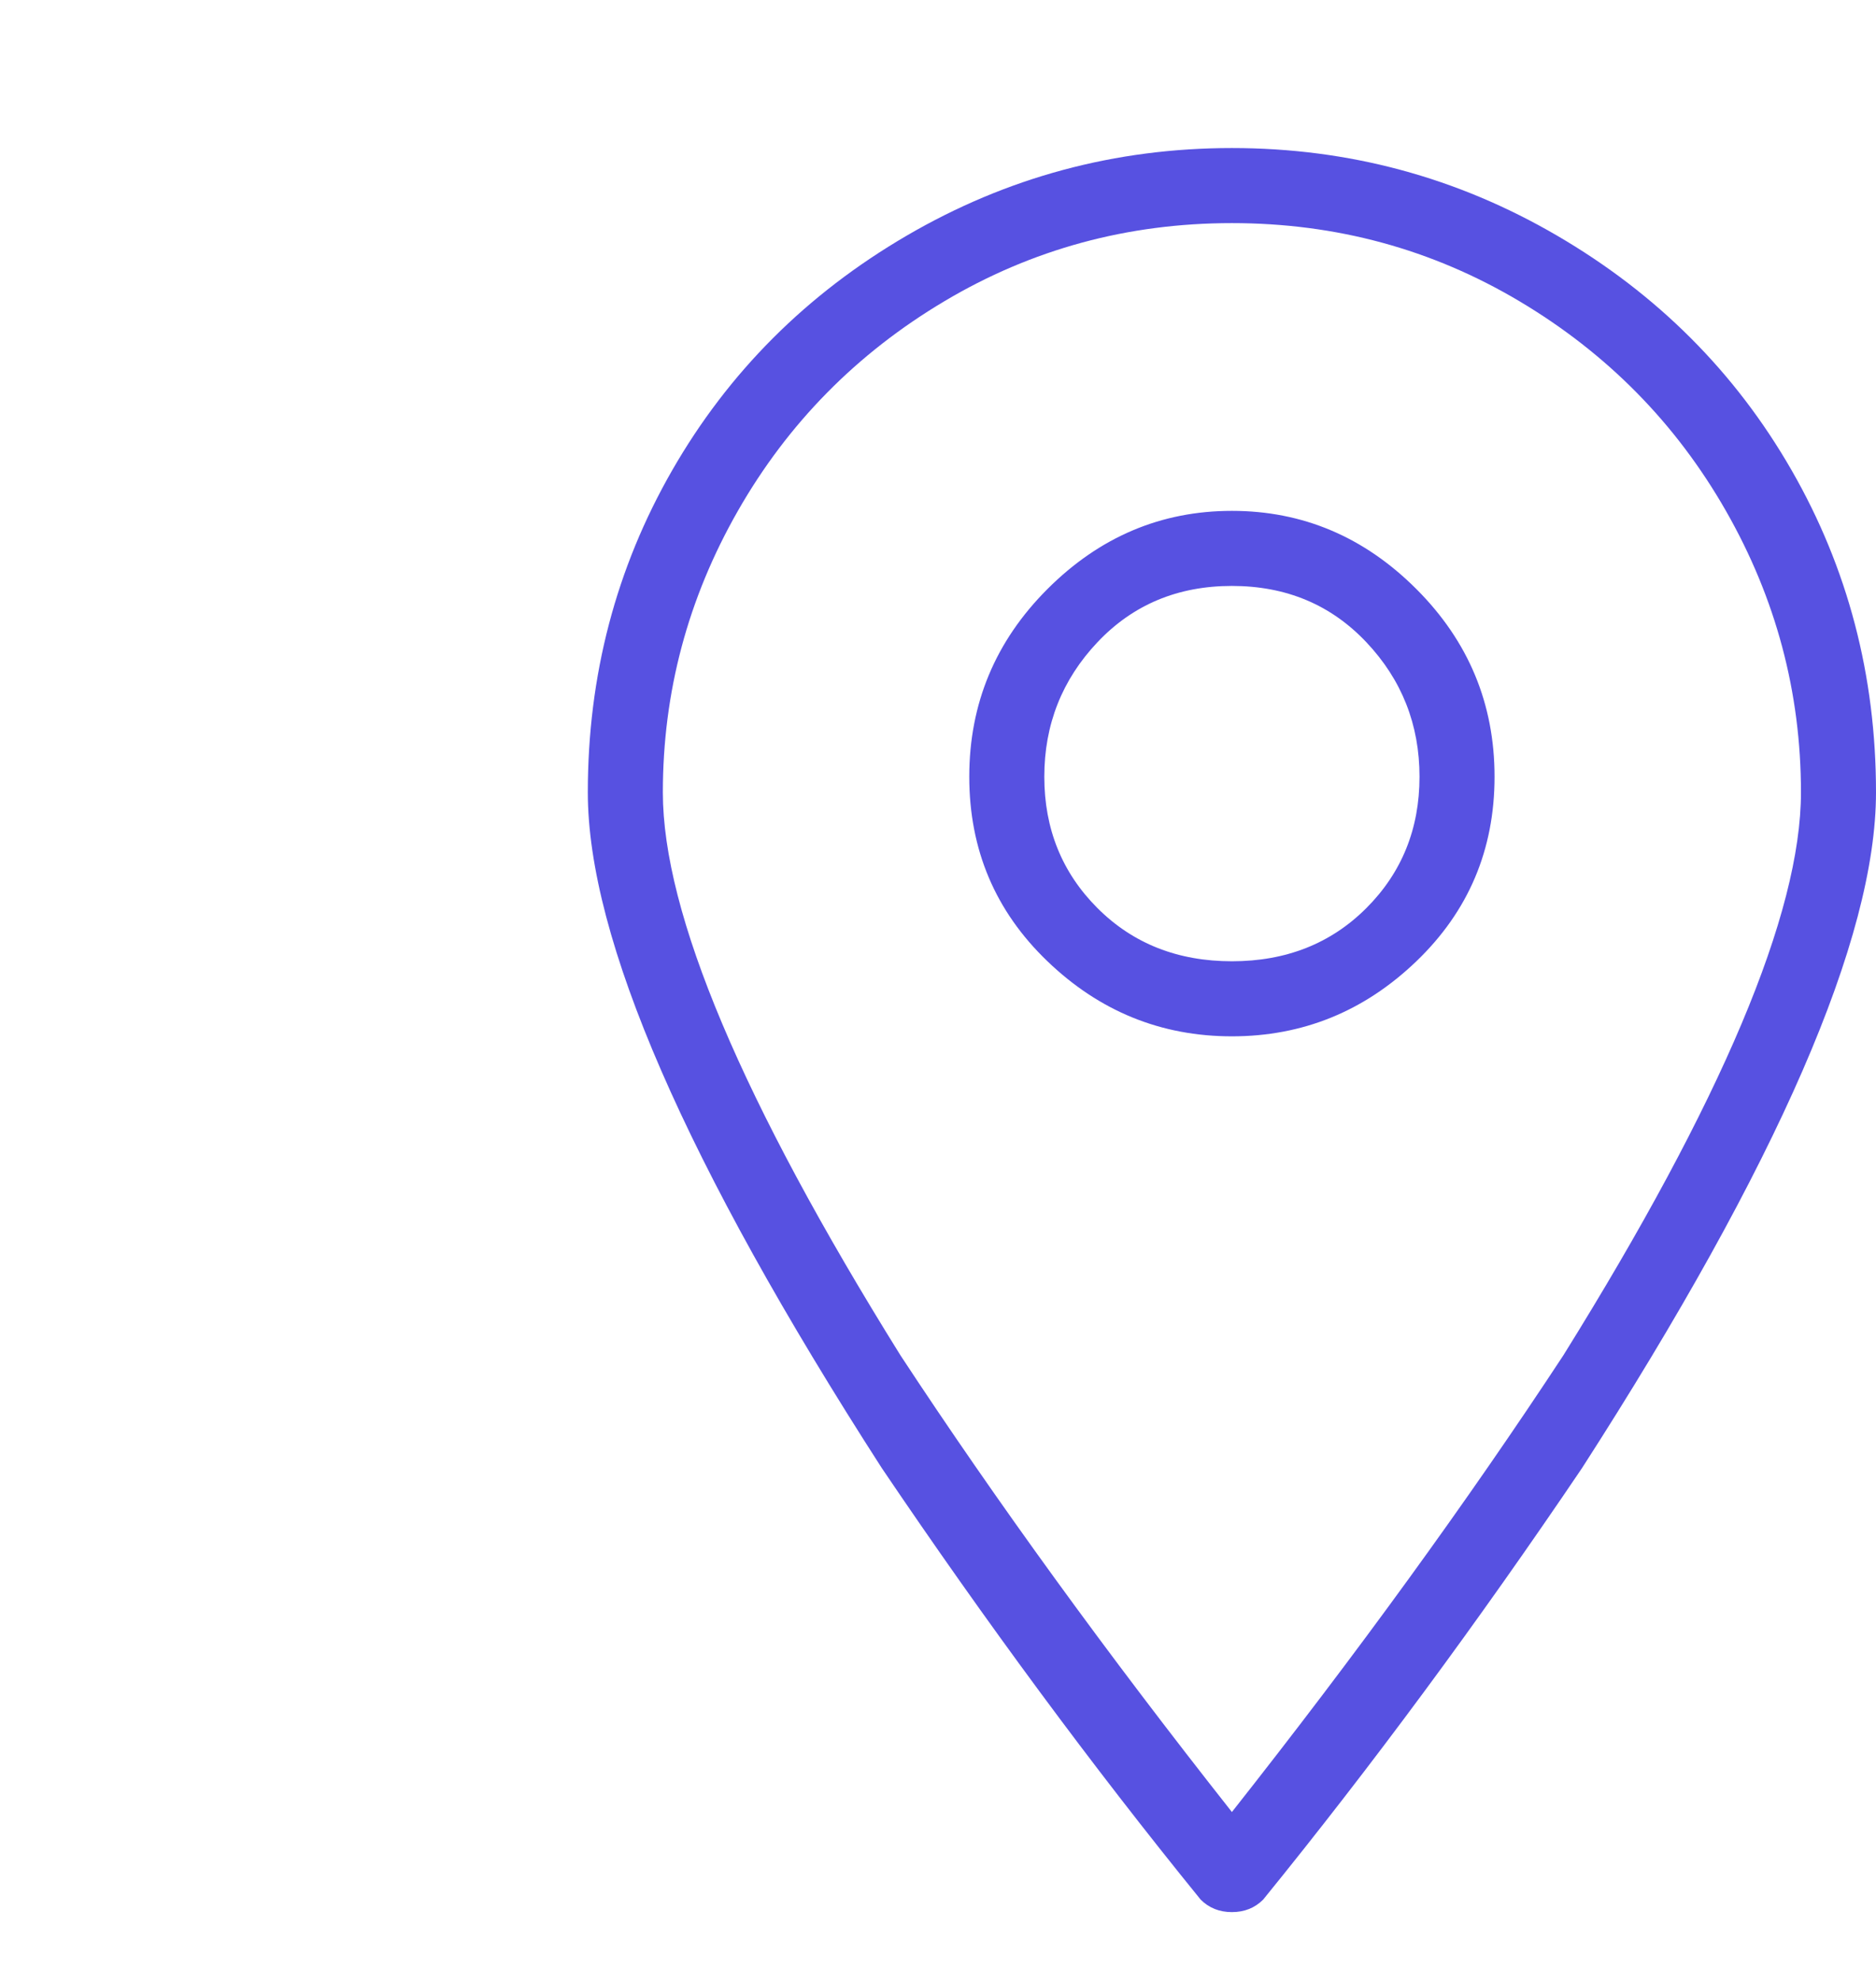 <svg width="18" height="19" viewBox="0 0 18 19" fill="none" xmlns="http://www.w3.org/2000/svg">
<g clip-path="url(#clip0_131_131)">
<path d="M11.82 1.42C12.94 1.42 13.98 1.7 14.94 2.26C15.9 2.82 16.65 3.57 17.19 4.51C17.73 5.45 18 6.48 18 7.6C18 9 17.06 11.16 15.18 14.08C14.18 15.56 13.16 16.94 12.12 18.22C12.04 18.3 11.94 18.34 11.82 18.34C11.7 18.34 11.6 18.3 11.52 18.22C10.48 16.94 9.46 15.56 8.46 14.08C6.58 11.16 5.64 9 5.64 7.6C5.64 6.48 5.91 5.45 6.45 4.51C6.99 3.57 7.74 2.82 8.7 2.26C9.66 1.7 10.7 1.42 11.82 1.42ZM11.82 17.38C13.02 15.86 14.08 14.4 15 13C16.52 10.56 17.28 8.76 17.28 7.6C17.28 6.64 17.04 5.74 16.56 4.9C16.08 4.06 15.42 3.39 14.58 2.89C13.74 2.39 12.82 2.14 11.82 2.14C10.82 2.14 9.9 2.39 9.06 2.89C8.22 3.39 7.56 4.06 7.08 4.9C6.6 5.74 6.36 6.64 6.36 7.6C6.36 8.76 7.12 10.56 8.64 13C9.56 14.4 10.62 15.86 11.82 17.38ZM11.82 4.9C12.5 4.9 13.09 5.15 13.59 5.65C14.09 6.15 14.34 6.75 14.34 7.45C14.34 8.15 14.09 8.74 13.59 9.22C13.09 9.7 12.5 9.94 11.82 9.94C11.14 9.94 10.55 9.7 10.05 9.22C9.55 8.74 9.3 8.15 9.3 7.45C9.3 6.75 9.55 6.15 10.05 5.65C10.55 5.15 11.14 4.9 11.82 4.9ZM11.82 9.22C12.34 9.22 12.77 9.05 13.11 8.71C13.45 8.37 13.62 7.95 13.62 7.45C13.62 6.95 13.45 6.52 13.11 6.16C12.77 5.8 12.34 5.62 11.82 5.62C11.3 5.62 10.87 5.8 10.53 6.16C10.19 6.52 10.02 6.95 10.02 7.45C10.02 7.95 10.19 8.37 10.53 8.71C10.87 9.05 11.3 9.22 11.82 9.22Z" fill="#5751E1"/>
</g>
<defs>
<clipPath id="clip0_131_131">
<rect width="18" height="18" fill="white" transform="matrix(-1 0 0 -1 18 18.88)"/>
</clipPath>
</defs>
</svg>
